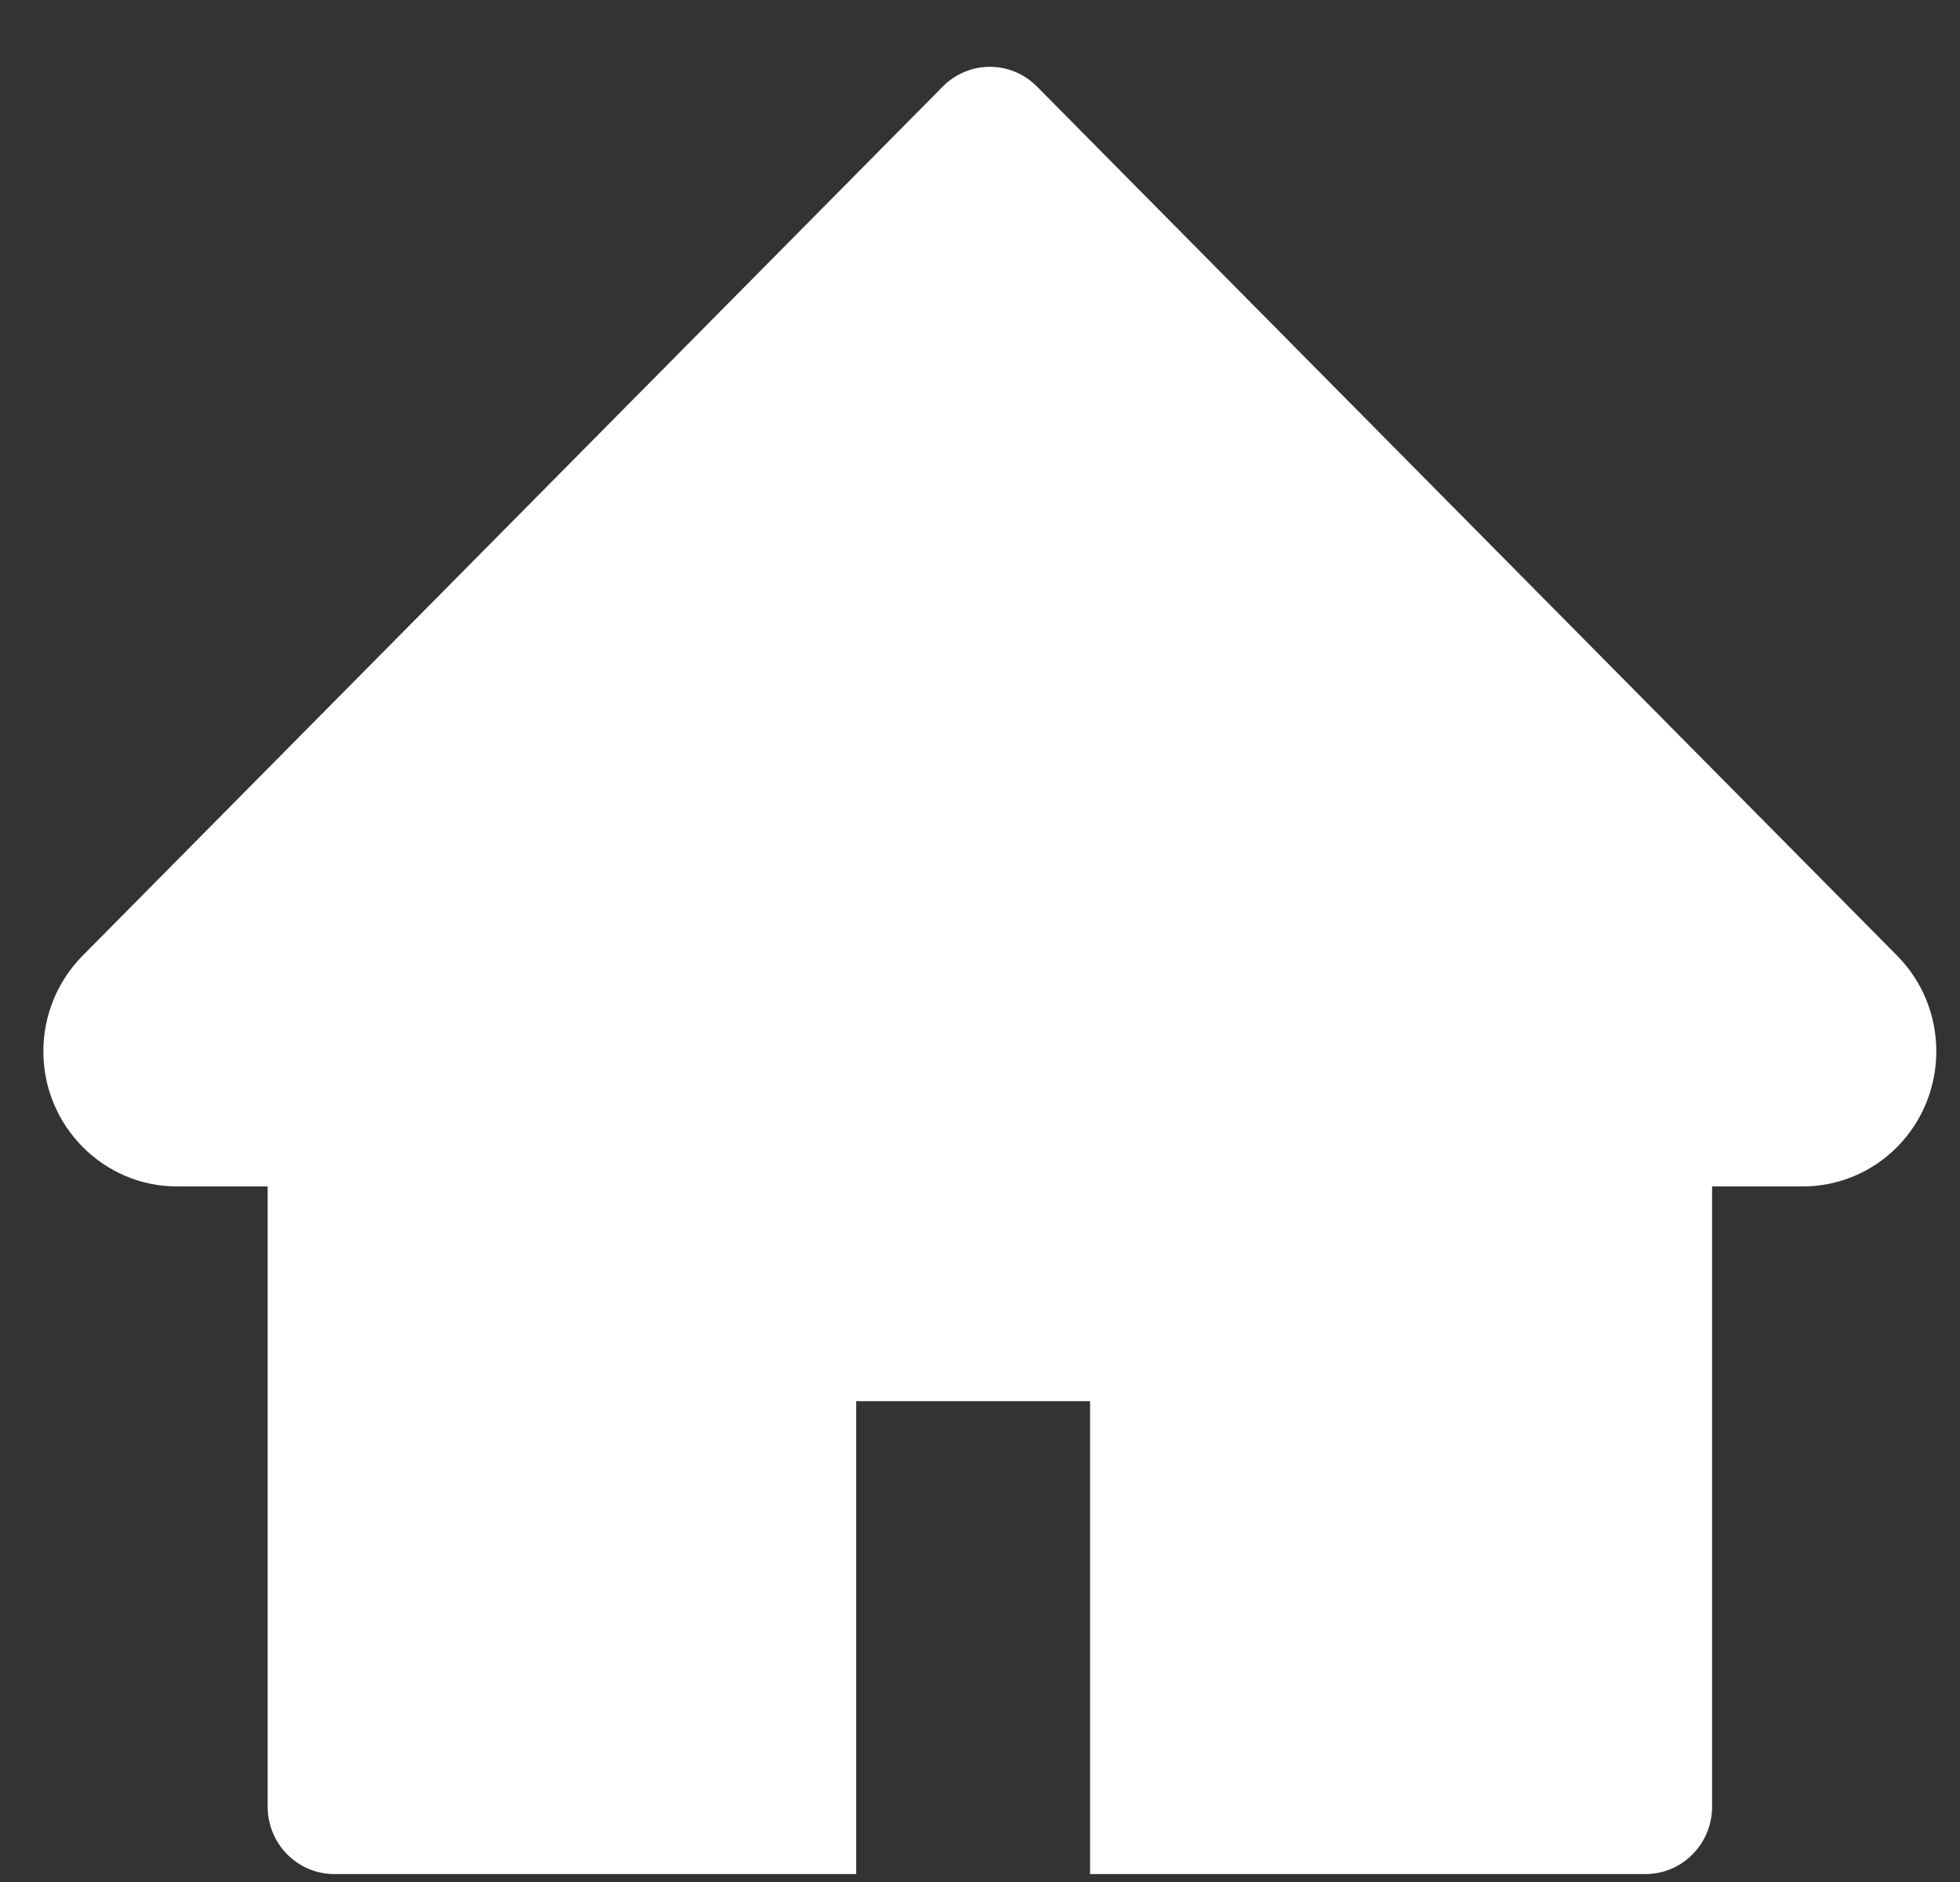 <svg width="25" height="24" viewBox="0 0 25 24" fill="none" xmlns="http://www.w3.org/2000/svg">
<rect x="0" y="0" width="25" height="24" fill="#333333" stroke="none"/>
<path d="M24.198 12.187L13.228 1.105C13.149 1.025 13.055 0.961 12.952 0.918C12.849 0.874 12.738 0.852 12.626 0.852C12.514 0.852 12.403 0.874 12.3 0.918C12.197 0.961 12.103 1.025 12.024 1.105L1.054 12.187C0.734 12.51 0.553 12.949 0.553 13.407C0.553 14.357 1.318 15.13 2.258 15.13H3.414V23.038C3.414 23.514 3.794 23.899 4.266 23.899H10.921V17.868H13.904V23.899H20.986C21.458 23.899 21.838 23.514 21.838 23.038V15.13H22.994C23.447 15.13 23.881 14.949 24.201 14.624C24.864 13.95 24.864 12.86 24.198 12.187V12.187Z" fill="white"/>
</svg>
